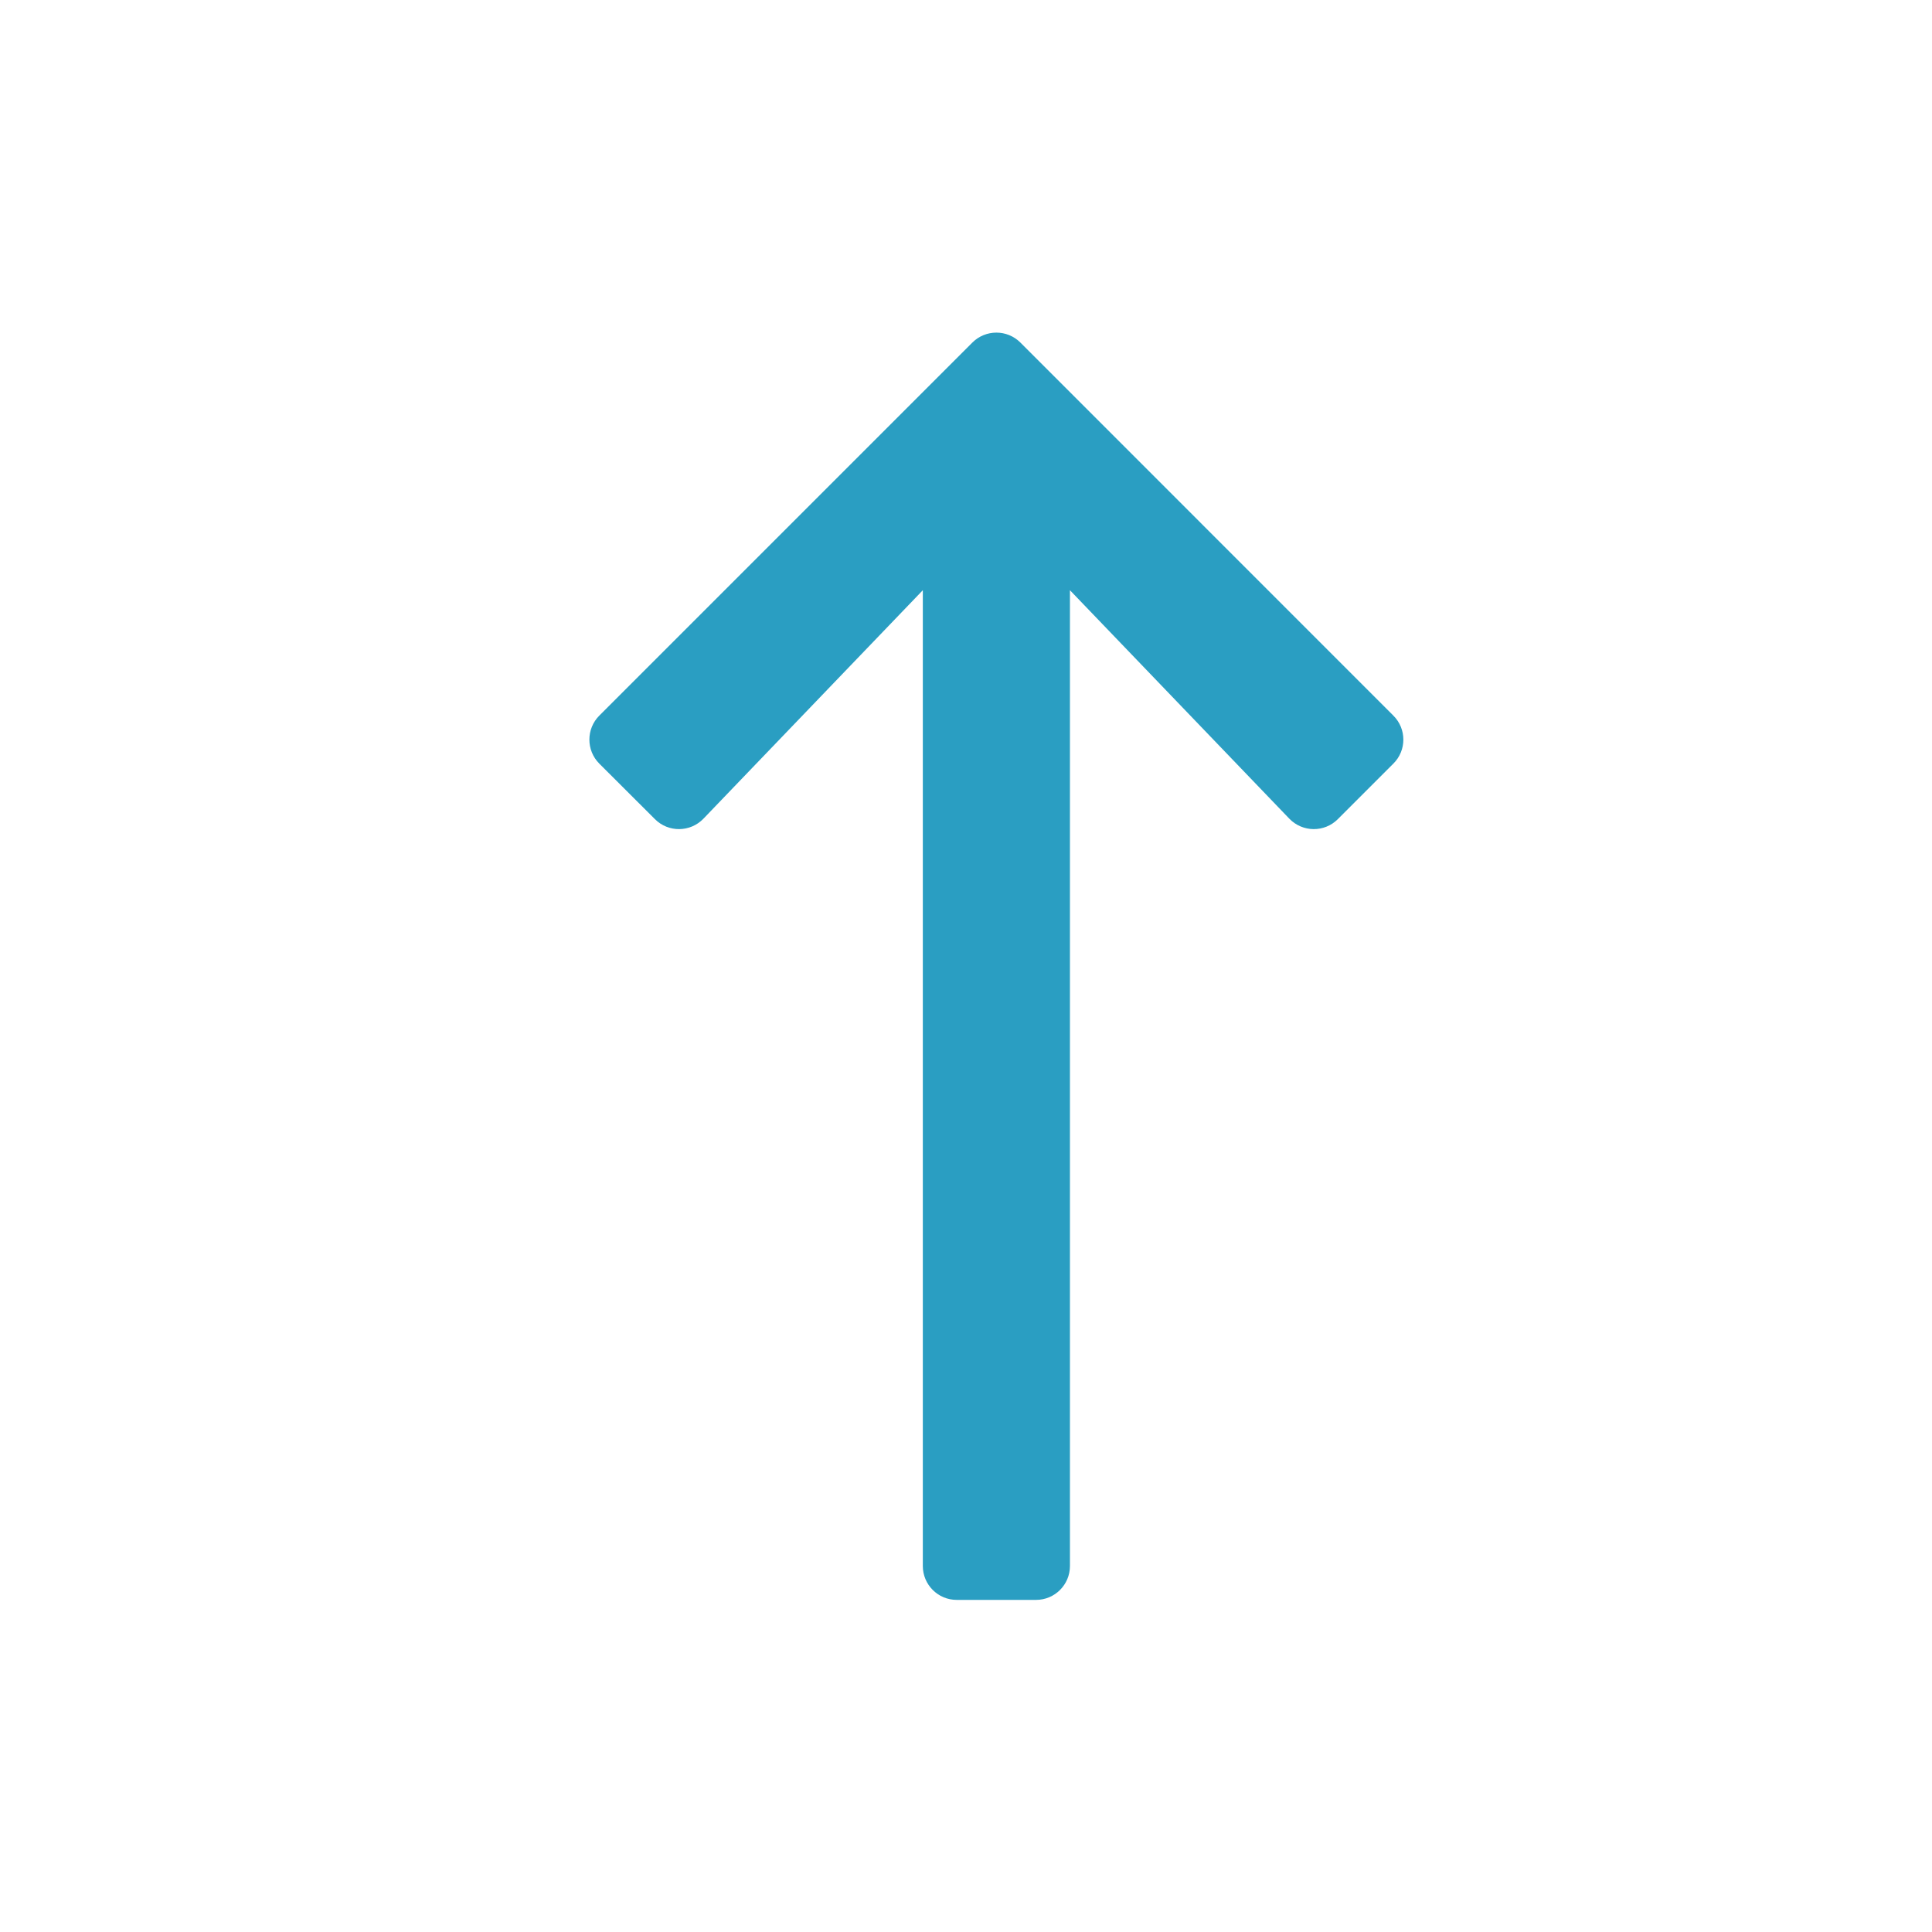 <svg xmlns="http://www.w3.org/2000/svg" viewBox="0 0 20 20" height="20" width="20"><g xmlns="http://www.w3.org/2000/svg" transform="matrix(-1 0 0 -1 20 20)"><path d="M13.796 12.095L13.22 11.52C13.081 11.381 12.855 11.383 12.718 11.525L10.447 13.89L10.447 3.789C10.447 3.595 10.29 3.438 10.096 3.438H9.275C9.081 3.438 8.924 3.595 8.924 3.789L8.924 13.89L6.653 11.525C6.516 11.383 6.29 11.381 6.151 11.52L5.576 12.095C5.438 12.232 5.438 12.455 5.576 12.592L9.437 16.454C9.574 16.591 9.797 16.591 9.934 16.454L13.796 12.592C13.933 12.455 13.933 12.232 13.796 12.095Z" fill="#2A9EC2" /></g></svg>